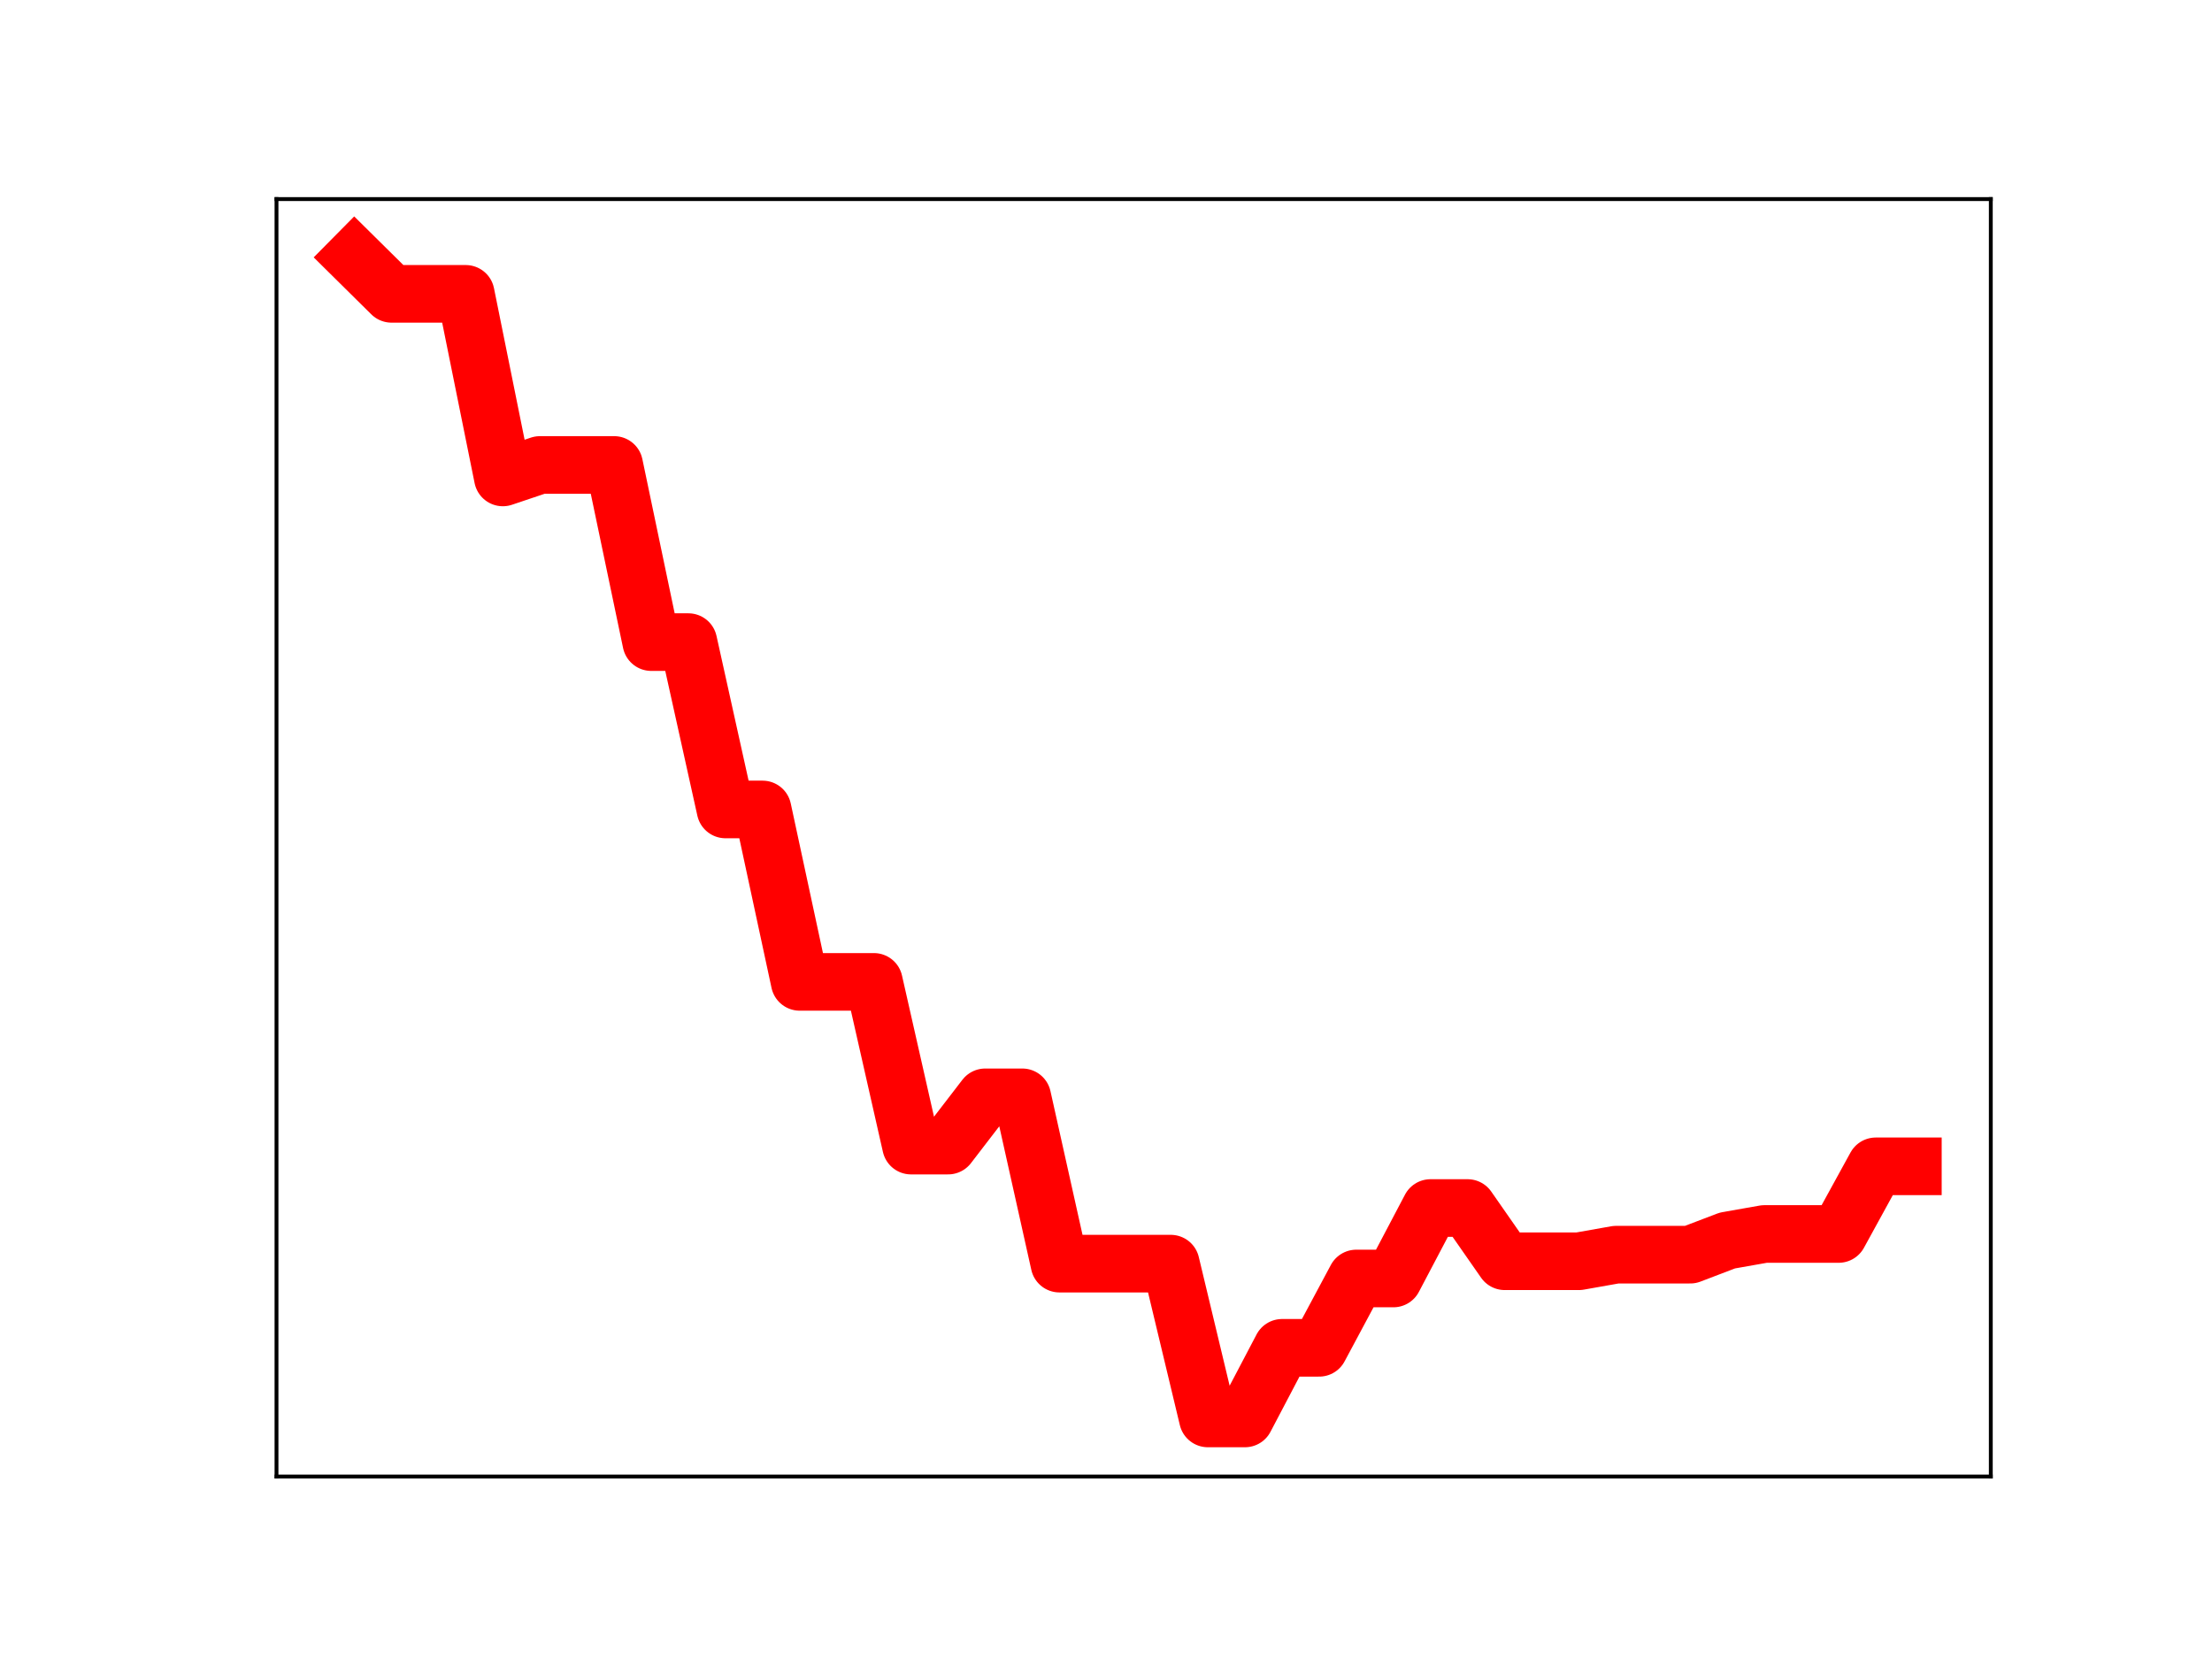 <?xml version="1.0" encoding="utf-8" standalone="no"?>
<!DOCTYPE svg PUBLIC "-//W3C//DTD SVG 1.1//EN"
  "http://www.w3.org/Graphics/SVG/1.1/DTD/svg11.dtd">
<!-- Created with matplotlib (https://matplotlib.org/) -->
<svg height="345.6pt" version="1.1" viewBox="0 0 460.8 345.6" width="460.8pt" xmlns="http://www.w3.org/2000/svg" xmlns:xlink="http://www.w3.org/1999/xlink">
 <defs>
  <style type="text/css">
*{stroke-linecap:butt;stroke-linejoin:round;}
  </style>
 </defs>
 <g id="figure_1">
  <g id="patch_1">
   <path d="M 0 345.6 
L 460.8 345.6 
L 460.8 0 
L 0 0 
z
" style="fill:#ffffff;"/>
  </g>
  <g id="axes_1">
   <g id="patch_2">
    <path d="M 57.6 307.584 
L 414.72 307.584 
L 414.72 41.472 
L 57.6 41.472 
z
" style="fill:#ffffff;"/>
   </g>
   <g id="line2d_1">
    <path clip-path="url(#p446f938830)" d="M 73.833 53.568 
L 81.563 61.214 
L 89.292 61.214 
L 97.022 61.214 
L 104.752 99.461 
L 112.482 96.859 
L 120.212 96.859 
L 127.942 96.859 
L 135.672 133.764 
L 143.402 133.764 
L 151.131 168.625 
L 158.861 168.625 
L 166.591 204.543 
L 174.321 204.543 
L 182.051 204.543 
L 189.781 238.65 
L 197.511 238.65 
L 205.241 228.593 
L 212.97 228.593 
L 220.7 263.238 
L 228.43 263.238 
L 236.16 263.238 
L 243.89 263.238 
L 251.62 295.488 
L 259.35 295.488 
L 267.079 280.775 
L 274.809 280.775 
L 282.539 266.332 
L 290.269 266.332 
L 297.999 251.652 
L 305.729 251.652 
L 313.459 262.742 
L 321.189 262.742 
L 328.918 262.742 
L 336.648 261.372 
L 344.378 261.372 
L 352.108 261.372 
L 359.838 258.423 
L 367.568 257.06 
L 375.298 257.06 
L 383.028 257.06 
L 390.757 242.967 
L 398.487 242.967 
" style="fill:none;stroke:#ff0000;stroke-linecap:square;stroke-width:12;"/>
    <defs>
     <path d="M 0 3 
C 0.796 3 1.559 2.684 2.121 2.121 
C 2.684 1.559 3 0.796 3 0 
C 3 -0.796 2.684 -1.559 2.121 -2.121 
C 1.559 -2.684 0.796 -3 0 -3 
C -0.796 -3 -1.559 -2.684 -2.121 -2.121 
C -2.684 -1.559 -3 -0.796 -3 0 
C -3 0.796 -2.684 1.559 -2.121 2.121 
C -1.559 2.684 -0.796 3 0 3 
z
" id="m4f721c35c9" style="stroke:#ff0000;"/>
    </defs>
    <g clip-path="url(#p446f938830)">
     <use style="fill:#ff0000;stroke:#ff0000;" x="73.833" xlink:href="#m4f721c35c9" y="53.568"/>
     <use style="fill:#ff0000;stroke:#ff0000;" x="81.563" xlink:href="#m4f721c35c9" y="61.214"/>
     <use style="fill:#ff0000;stroke:#ff0000;" x="89.292" xlink:href="#m4f721c35c9" y="61.214"/>
     <use style="fill:#ff0000;stroke:#ff0000;" x="97.022" xlink:href="#m4f721c35c9" y="61.214"/>
     <use style="fill:#ff0000;stroke:#ff0000;" x="104.752" xlink:href="#m4f721c35c9" y="99.461"/>
     <use style="fill:#ff0000;stroke:#ff0000;" x="112.482" xlink:href="#m4f721c35c9" y="96.859"/>
     <use style="fill:#ff0000;stroke:#ff0000;" x="120.212" xlink:href="#m4f721c35c9" y="96.859"/>
     <use style="fill:#ff0000;stroke:#ff0000;" x="127.942" xlink:href="#m4f721c35c9" y="96.859"/>
     <use style="fill:#ff0000;stroke:#ff0000;" x="135.672" xlink:href="#m4f721c35c9" y="133.764"/>
     <use style="fill:#ff0000;stroke:#ff0000;" x="143.402" xlink:href="#m4f721c35c9" y="133.764"/>
     <use style="fill:#ff0000;stroke:#ff0000;" x="151.131" xlink:href="#m4f721c35c9" y="168.625"/>
     <use style="fill:#ff0000;stroke:#ff0000;" x="158.861" xlink:href="#m4f721c35c9" y="168.625"/>
     <use style="fill:#ff0000;stroke:#ff0000;" x="166.591" xlink:href="#m4f721c35c9" y="204.543"/>
     <use style="fill:#ff0000;stroke:#ff0000;" x="174.321" xlink:href="#m4f721c35c9" y="204.543"/>
     <use style="fill:#ff0000;stroke:#ff0000;" x="182.051" xlink:href="#m4f721c35c9" y="204.543"/>
     <use style="fill:#ff0000;stroke:#ff0000;" x="189.781" xlink:href="#m4f721c35c9" y="238.65"/>
     <use style="fill:#ff0000;stroke:#ff0000;" x="197.511" xlink:href="#m4f721c35c9" y="238.65"/>
     <use style="fill:#ff0000;stroke:#ff0000;" x="205.241" xlink:href="#m4f721c35c9" y="228.593"/>
     <use style="fill:#ff0000;stroke:#ff0000;" x="212.97" xlink:href="#m4f721c35c9" y="228.593"/>
     <use style="fill:#ff0000;stroke:#ff0000;" x="220.7" xlink:href="#m4f721c35c9" y="263.238"/>
     <use style="fill:#ff0000;stroke:#ff0000;" x="228.43" xlink:href="#m4f721c35c9" y="263.238"/>
     <use style="fill:#ff0000;stroke:#ff0000;" x="236.16" xlink:href="#m4f721c35c9" y="263.238"/>
     <use style="fill:#ff0000;stroke:#ff0000;" x="243.89" xlink:href="#m4f721c35c9" y="263.238"/>
     <use style="fill:#ff0000;stroke:#ff0000;" x="251.62" xlink:href="#m4f721c35c9" y="295.488"/>
     <use style="fill:#ff0000;stroke:#ff0000;" x="259.35" xlink:href="#m4f721c35c9" y="295.488"/>
     <use style="fill:#ff0000;stroke:#ff0000;" x="267.079" xlink:href="#m4f721c35c9" y="280.775"/>
     <use style="fill:#ff0000;stroke:#ff0000;" x="274.809" xlink:href="#m4f721c35c9" y="280.775"/>
     <use style="fill:#ff0000;stroke:#ff0000;" x="282.539" xlink:href="#m4f721c35c9" y="266.332"/>
     <use style="fill:#ff0000;stroke:#ff0000;" x="290.269" xlink:href="#m4f721c35c9" y="266.332"/>
     <use style="fill:#ff0000;stroke:#ff0000;" x="297.999" xlink:href="#m4f721c35c9" y="251.652"/>
     <use style="fill:#ff0000;stroke:#ff0000;" x="305.729" xlink:href="#m4f721c35c9" y="251.652"/>
     <use style="fill:#ff0000;stroke:#ff0000;" x="313.459" xlink:href="#m4f721c35c9" y="262.742"/>
     <use style="fill:#ff0000;stroke:#ff0000;" x="321.189" xlink:href="#m4f721c35c9" y="262.742"/>
     <use style="fill:#ff0000;stroke:#ff0000;" x="328.918" xlink:href="#m4f721c35c9" y="262.742"/>
     <use style="fill:#ff0000;stroke:#ff0000;" x="336.648" xlink:href="#m4f721c35c9" y="261.372"/>
     <use style="fill:#ff0000;stroke:#ff0000;" x="344.378" xlink:href="#m4f721c35c9" y="261.372"/>
     <use style="fill:#ff0000;stroke:#ff0000;" x="352.108" xlink:href="#m4f721c35c9" y="261.372"/>
     <use style="fill:#ff0000;stroke:#ff0000;" x="359.838" xlink:href="#m4f721c35c9" y="258.423"/>
     <use style="fill:#ff0000;stroke:#ff0000;" x="367.568" xlink:href="#m4f721c35c9" y="257.06"/>
     <use style="fill:#ff0000;stroke:#ff0000;" x="375.298" xlink:href="#m4f721c35c9" y="257.06"/>
     <use style="fill:#ff0000;stroke:#ff0000;" x="383.028" xlink:href="#m4f721c35c9" y="257.06"/>
     <use style="fill:#ff0000;stroke:#ff0000;" x="390.757" xlink:href="#m4f721c35c9" y="242.967"/>
     <use style="fill:#ff0000;stroke:#ff0000;" x="398.487" xlink:href="#m4f721c35c9" y="242.967"/>
    </g>
   </g>
   <g id="patch_3">
    <path d="M 57.6 307.584 
L 57.6 41.472 
" style="fill:none;stroke:#000000;stroke-linecap:square;stroke-linejoin:miter;stroke-width:0.8;"/>
   </g>
   <g id="patch_4">
    <path d="M 414.72 307.584 
L 414.72 41.472 
" style="fill:none;stroke:#000000;stroke-linecap:square;stroke-linejoin:miter;stroke-width:0.8;"/>
   </g>
   <g id="patch_5">
    <path d="M 57.6 307.584 
L 414.72 307.584 
" style="fill:none;stroke:#000000;stroke-linecap:square;stroke-linejoin:miter;stroke-width:0.8;"/>
   </g>
   <g id="patch_6">
    <path d="M 57.6 41.472 
L 414.72 41.472 
" style="fill:none;stroke:#000000;stroke-linecap:square;stroke-linejoin:miter;stroke-width:0.8;"/>
   </g>
  </g>
 </g>
 <defs>
  <clipPath id="p446f938830">
   <rect height="266.112" width="357.12" x="57.6" y="41.472"/>
  </clipPath>
 </defs>
</svg>
